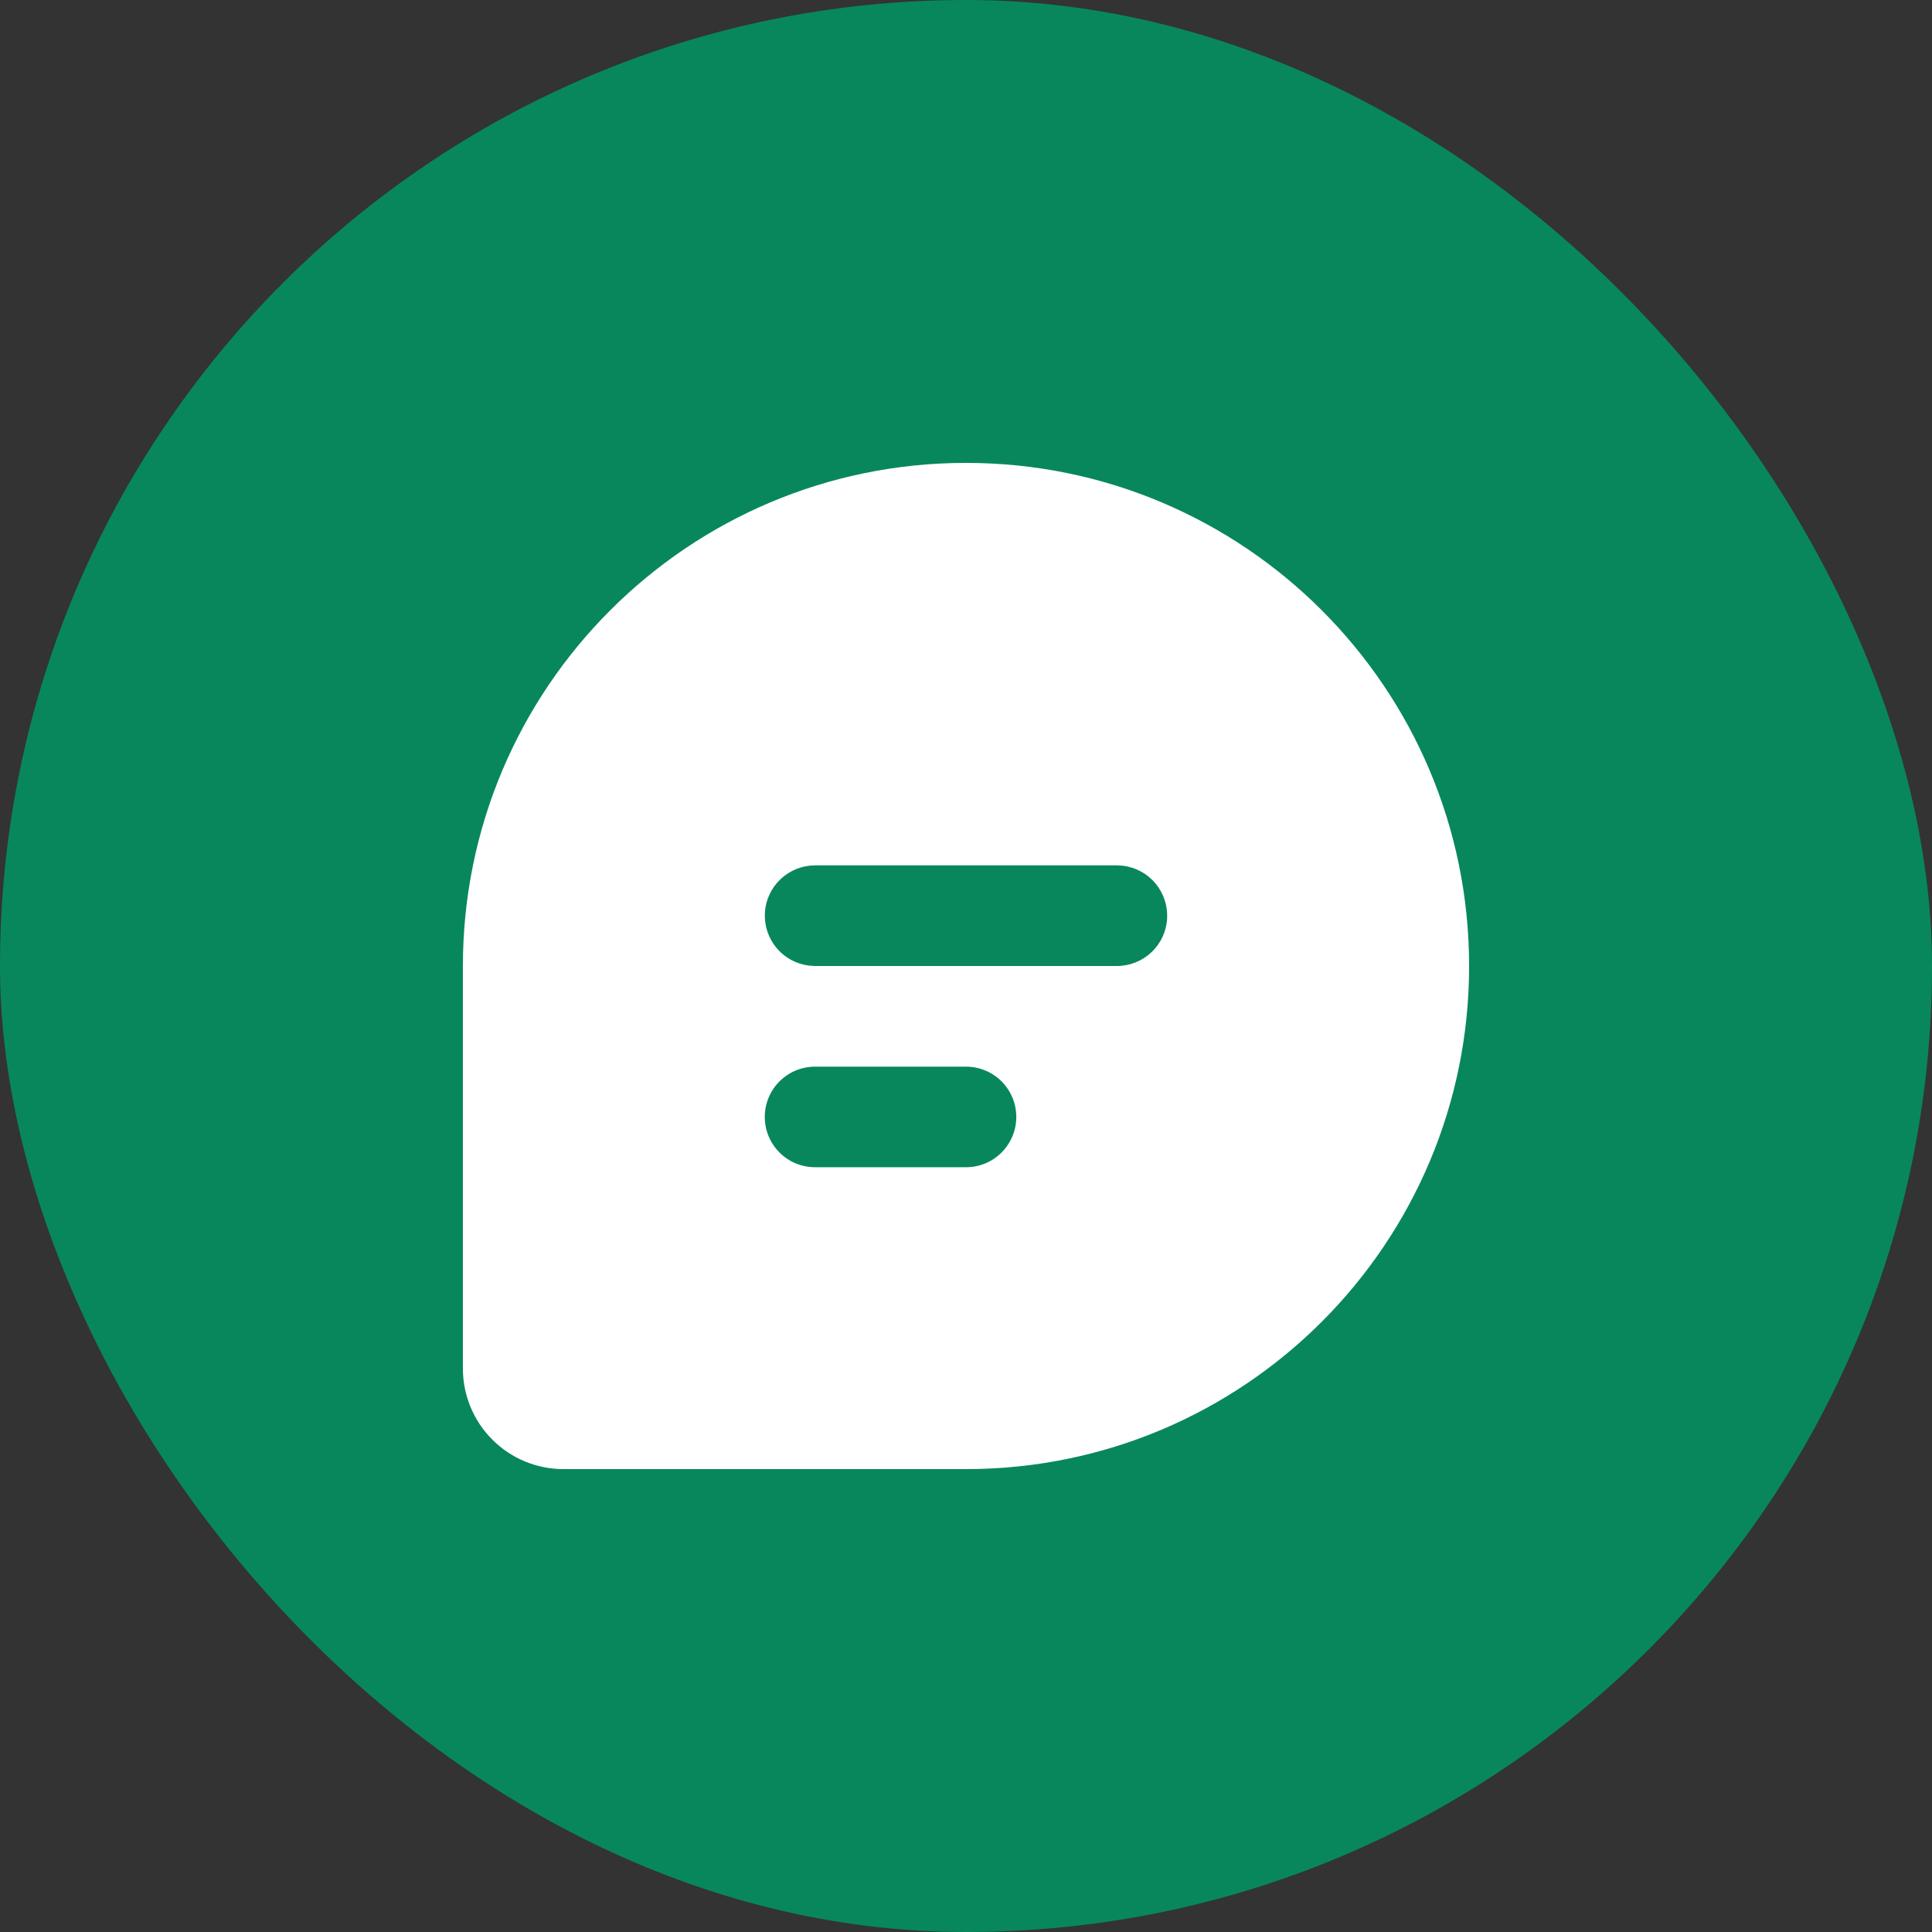 <svg width="32" height="32" viewBox="0 0 32 32" fill="none" xmlns="http://www.w3.org/2000/svg">
<rect x="0" y="0" width="32" height="32" fill="#333333" stroke="none"/>
<rect width="32" height="32" rx="16" fill="#08875D"/>
<g clip-path="url(#clip0_498_147630)">
<path d="M16 7.667C20.602 7.667 24.333 11.398 24.333 16C24.333 20.603 20.602 24.333 16 24.333H9.333C8.891 24.333 8.467 24.158 8.155 23.845C7.842 23.533 7.667 23.109 7.667 22.667V16C7.667 11.398 11.398 7.667 16 7.667ZM16 17.667H13.5C13.279 17.667 13.067 17.755 12.911 17.911C12.755 18.067 12.667 18.279 12.667 18.5C12.667 18.721 12.755 18.933 12.911 19.089C13.067 19.246 13.279 19.333 13.5 19.333H16C16.221 19.333 16.433 19.246 16.589 19.089C16.745 18.933 16.833 18.721 16.833 18.5C16.833 18.279 16.745 18.067 16.589 17.911C16.433 17.755 16.221 17.667 16 17.667ZM18.5 14.333H13.5C13.288 14.334 13.083 14.415 12.929 14.561C12.774 14.707 12.681 14.906 12.669 15.118C12.657 15.33 12.726 15.539 12.862 15.702C12.998 15.864 13.192 15.969 13.402 15.994L13.5 16H18.5C18.712 16 18.917 15.918 19.071 15.773C19.226 15.627 19.319 15.428 19.331 15.216C19.343 15.004 19.274 14.795 19.138 14.632C19.002 14.469 18.808 14.364 18.598 14.339L18.5 14.333Z" fill="white"/>
</g>
<defs>
<clipPath id="clip0_498_147630">
<rect width="20" height="20" fill="white" transform="translate(6 6)"/>
</clipPath>
</defs>
</svg>

